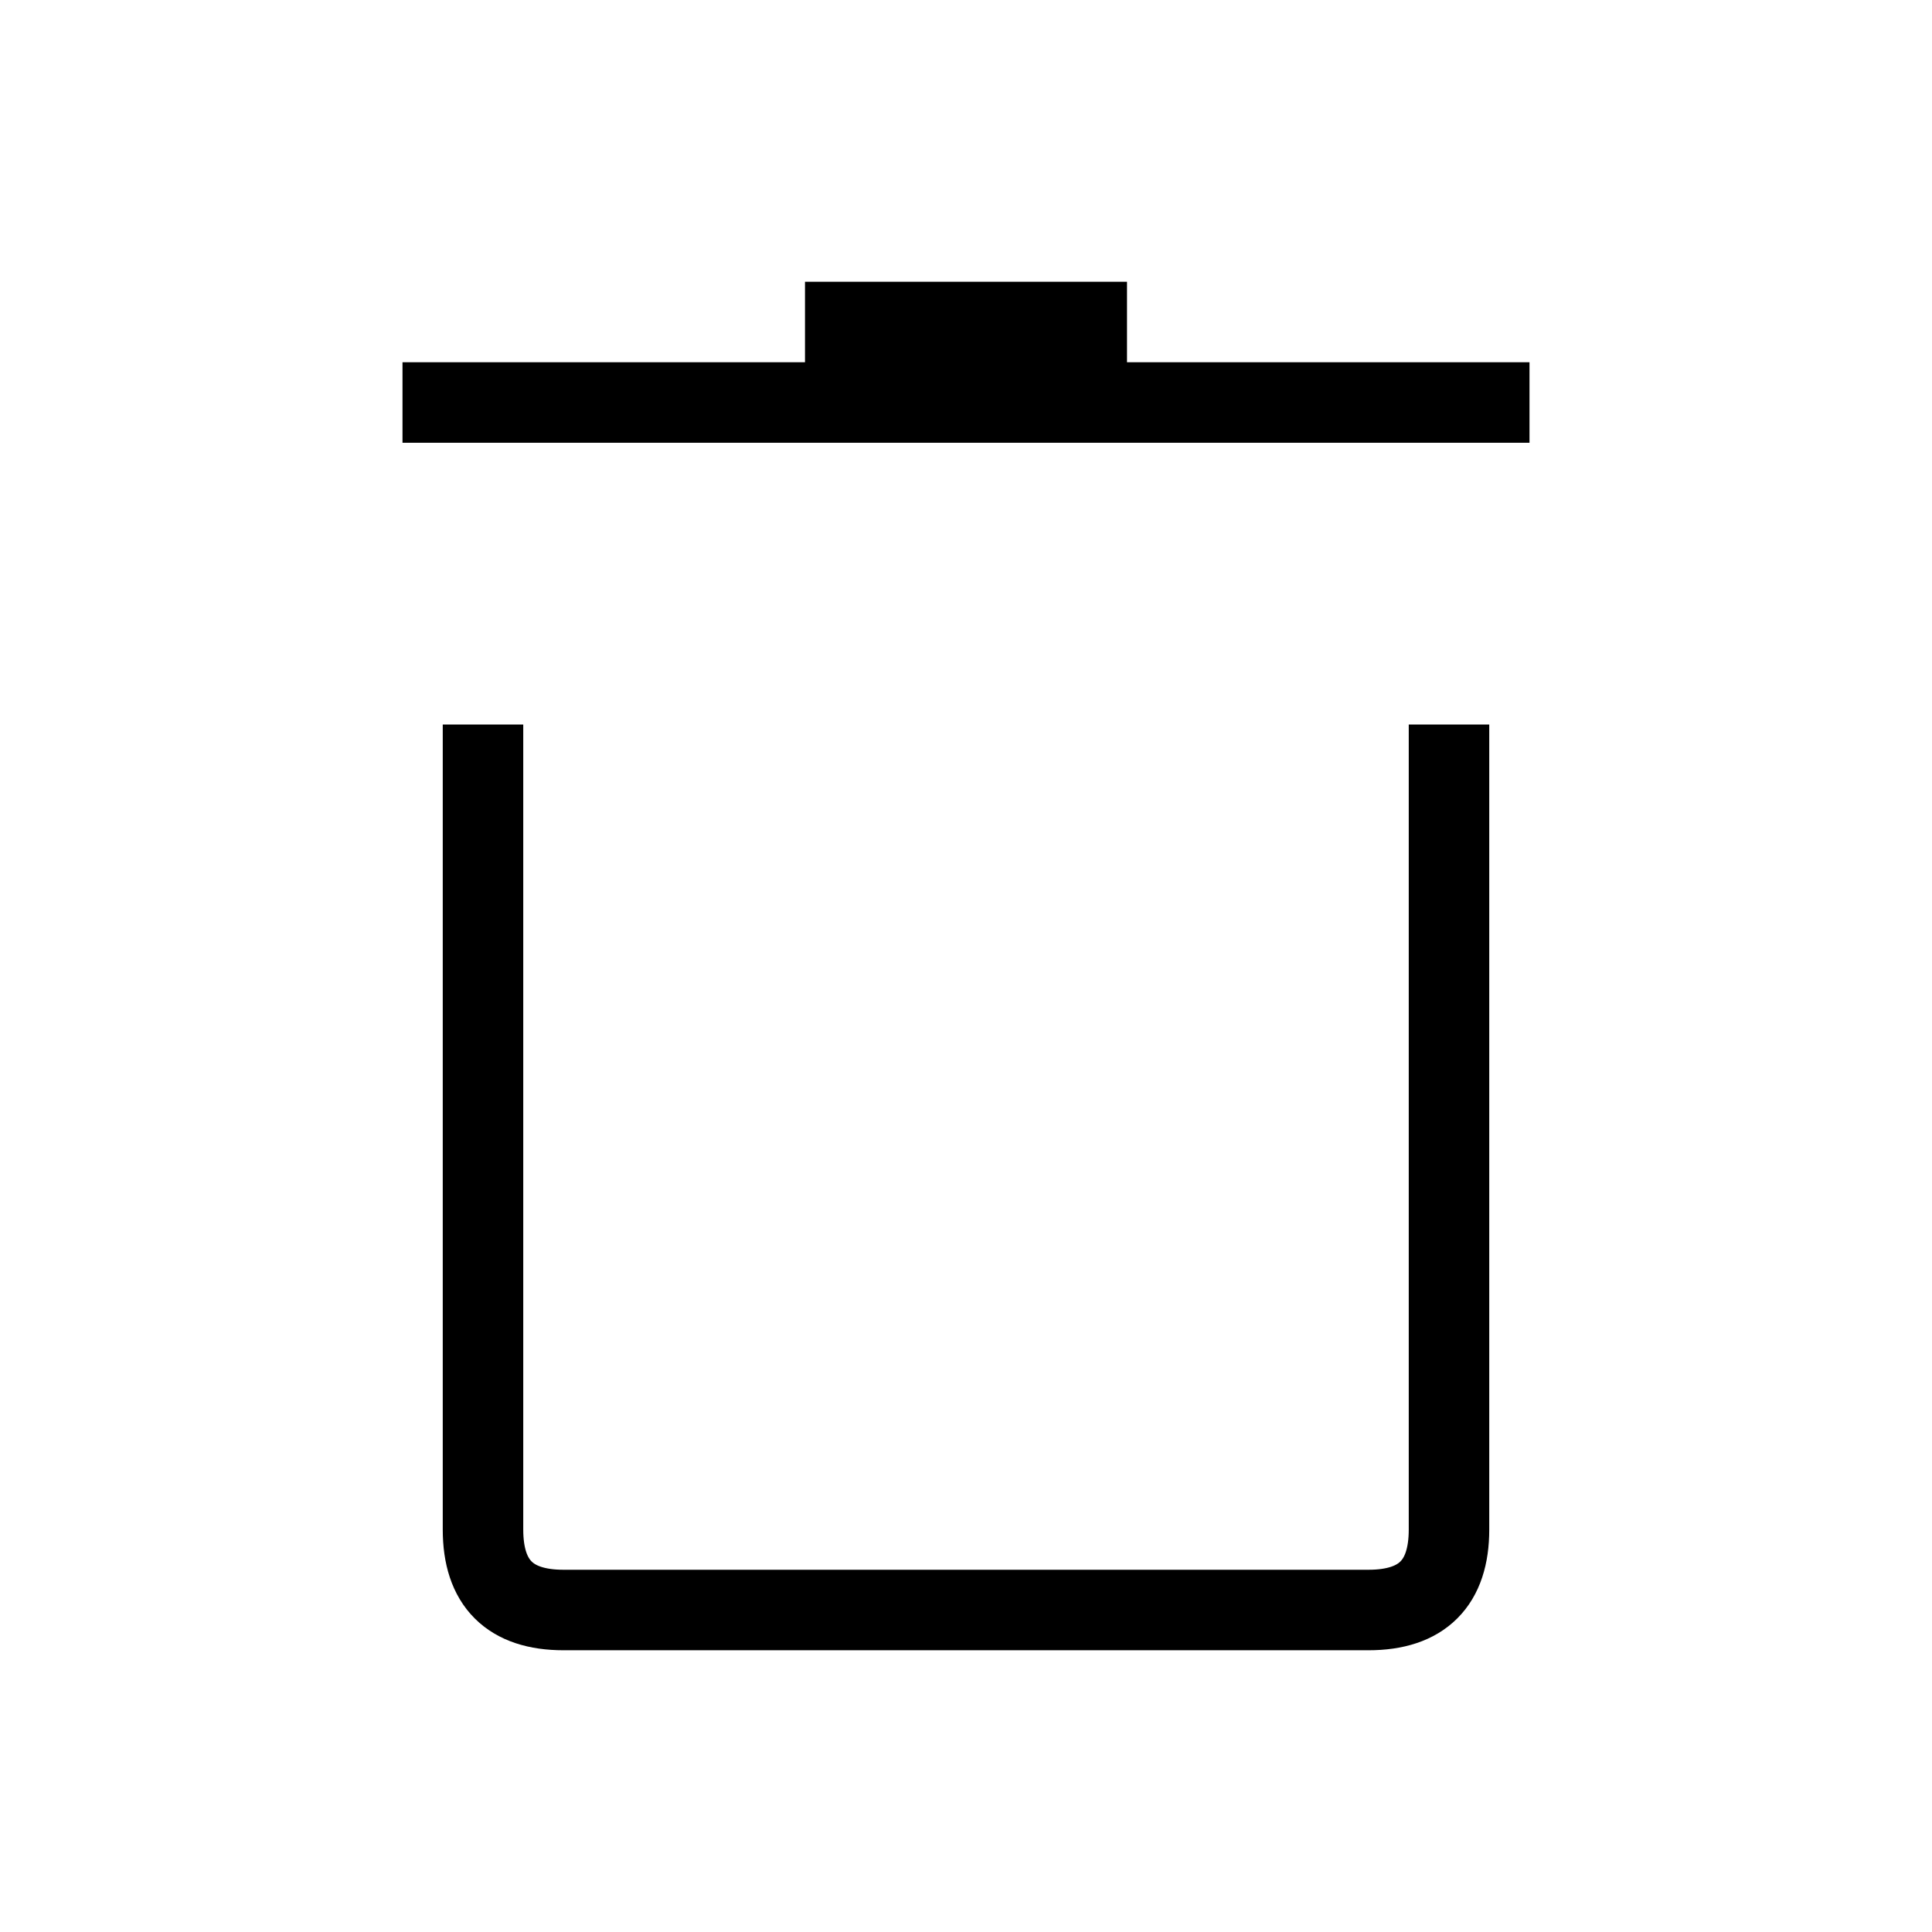 <?xml version="1.0" encoding="UTF-8" standalone="no"?>
<svg xmlns="http://www.w3.org/2000/svg" width="24" height="24" fill="none" stroke="#000" strokeLinecap="square" ariaLabelledby="binIconTitle" color="#000" viewBox="0 0 24 24">
  <path d="M19 5H5m9-1h-4M6 9v10c0 .667.333 1 1 1h10c.667 0 1-.333 1-1V9"></path>
</svg>